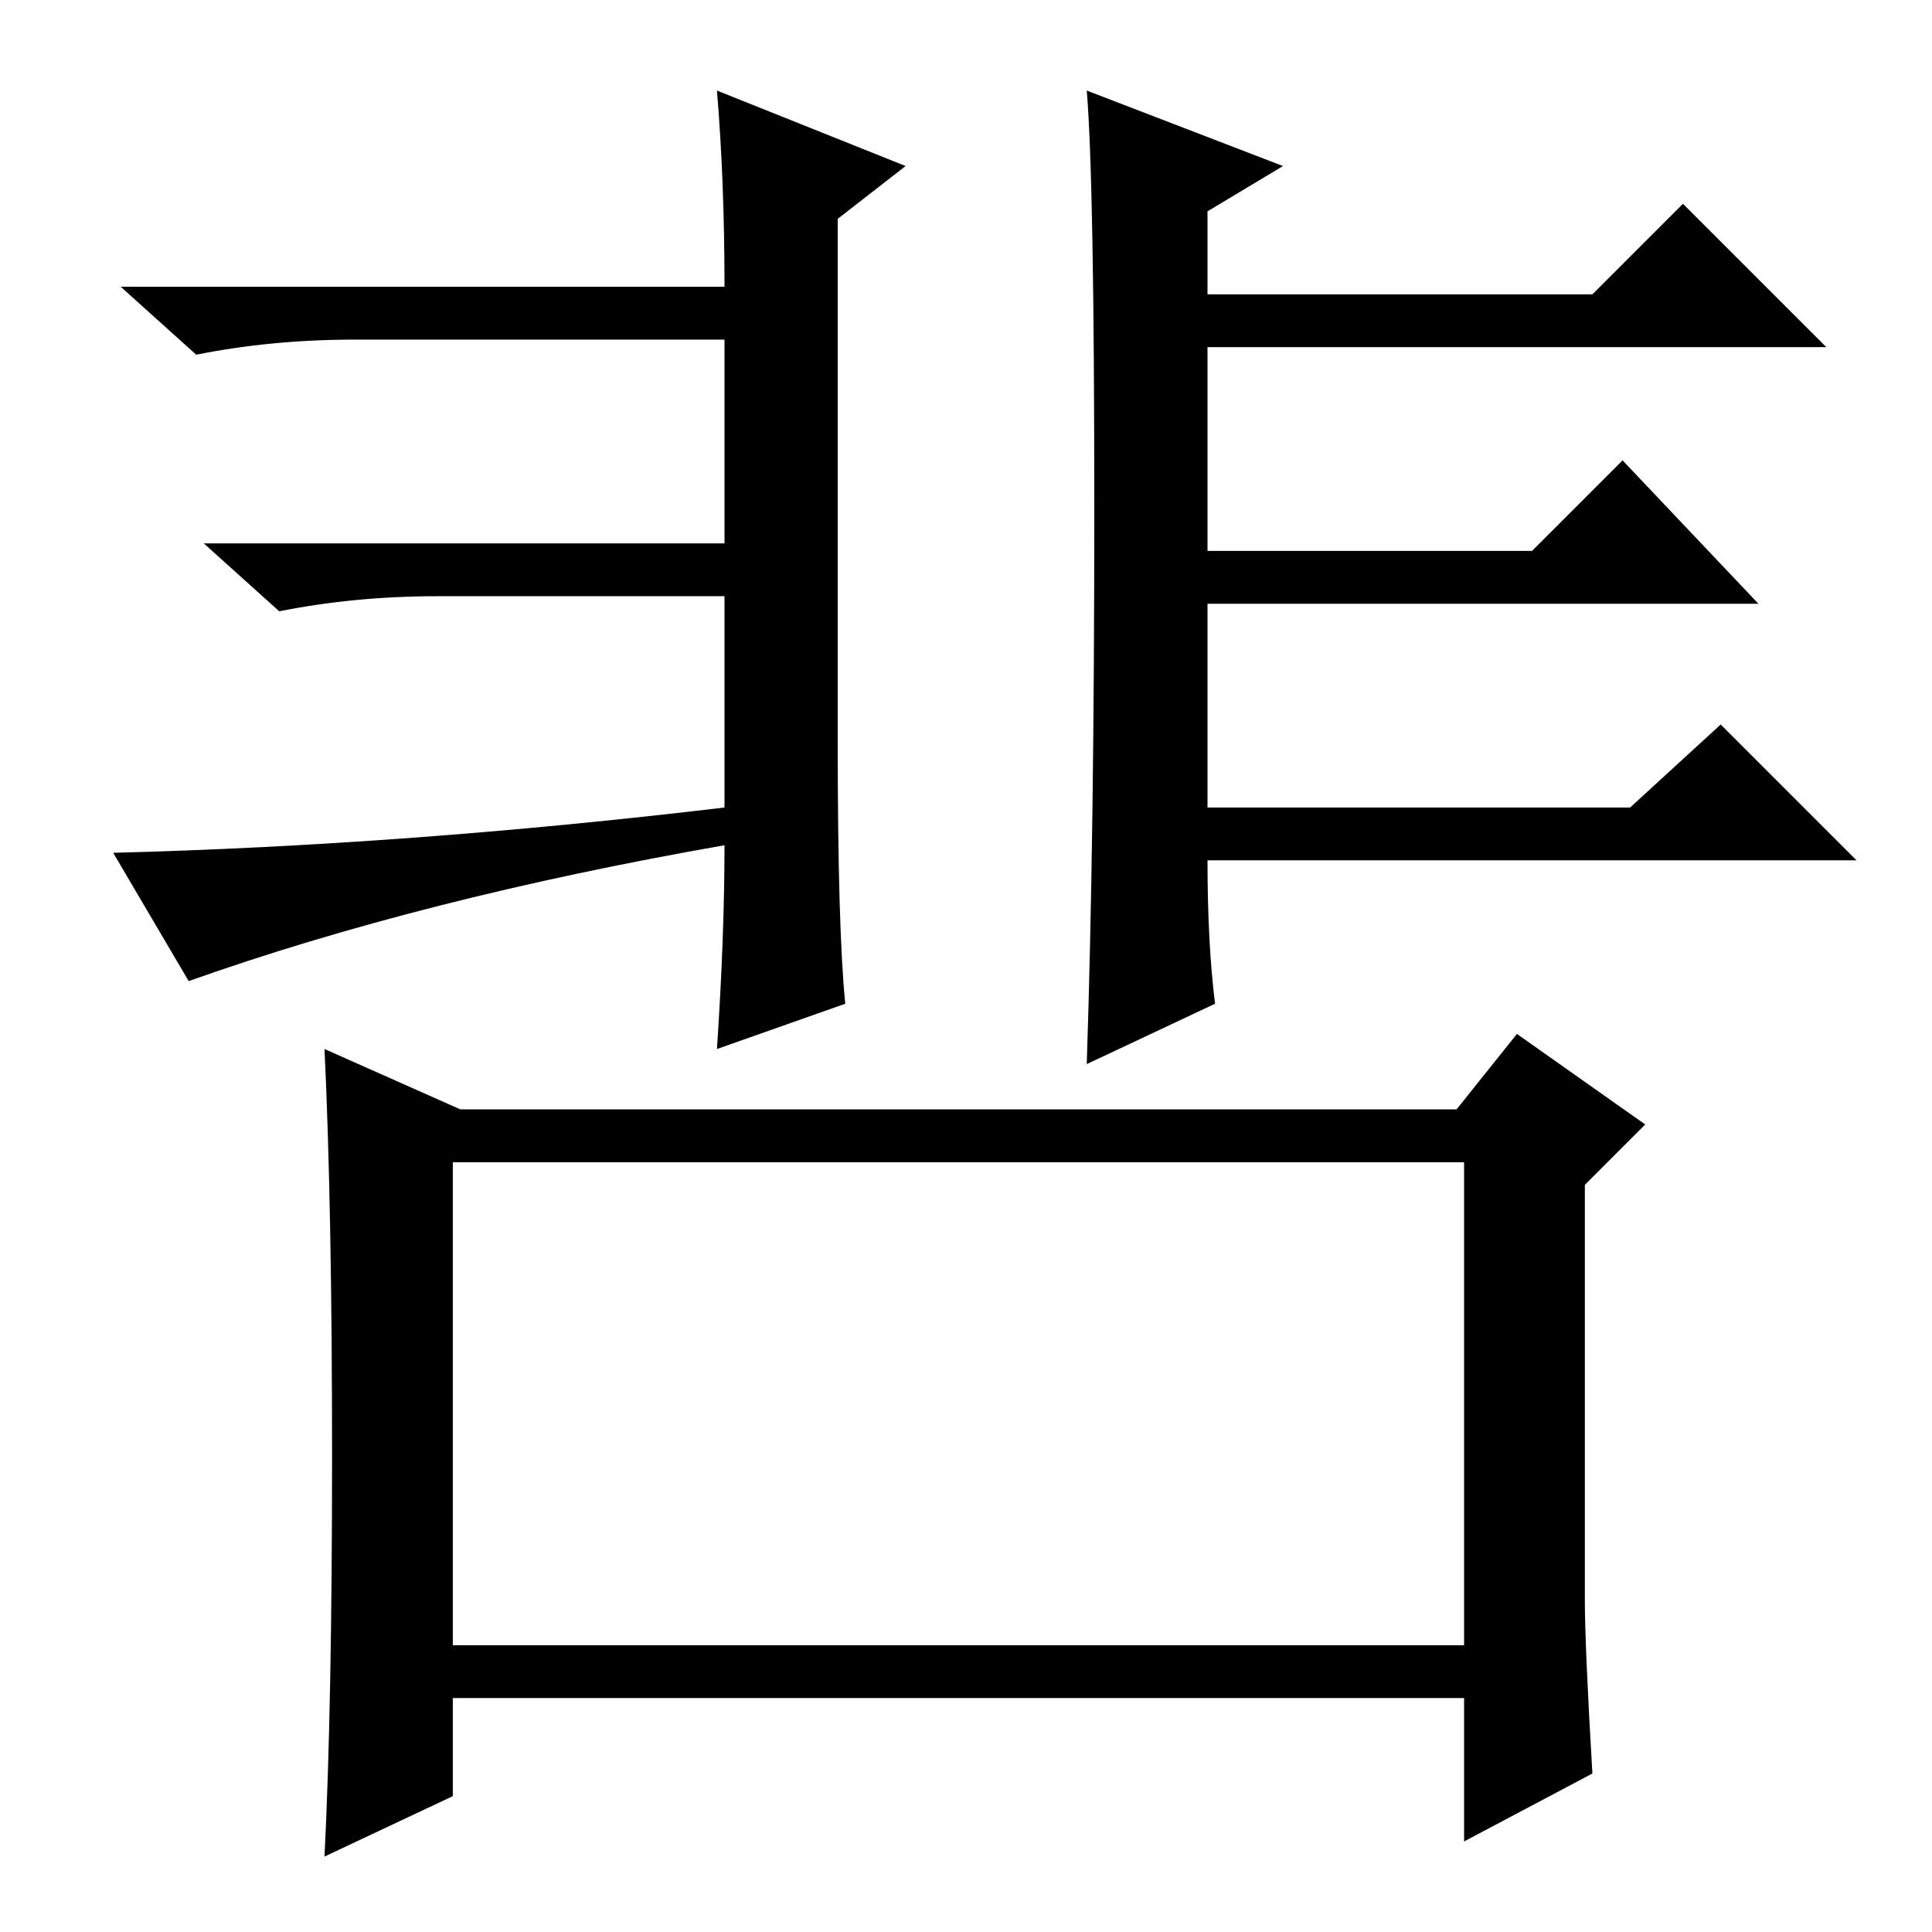 <?xml version="1.0" standalone="no"?>
<!DOCTYPE svg PUBLIC "-//W3C//DTD SVG 1.1//EN" "http://www.w3.org/Graphics/SVG/1.1/DTD/svg11.dtd" >
<svg xmlns="http://www.w3.org/2000/svg" xmlns:xlink="http://www.w3.org/1999/xlink" version="1.1" viewBox="0 -36 256 256">
  <g transform="matrix(1 0 0 -1 0 220)">
   <path fill="currentColor"
d="M95 244l25 -10l-9 -7v-69q0 -25 1 -35l-17 -6q1 15 1 27q-40 -7 -71 -18l-10 17q39 1 81 6v28h-38q-11 0 -21 -2l-10 9h69v27h-49q-11 0 -21 -2l-10 9h80q0 14 -1 26zM145 188.5q0 43.5 -1 55.5l26 -10l-10 -6v-11h51l12 12l19 -19h-82v-27h43l12 12l18 -19h-73v-27h56
l12 11l18 -18h-86q0 -11 1 -19l-17 -8q1 30 1 73.5zM60 38h134v64h-134v-64zM43 117l18 -8h132l8 10l17 -12l-8 -8v-55q0 -6 1 -23l-17 -9v19h-134v-13l-17 -8q1 20 1 53t-1 54z" />
  </g>

</svg>
